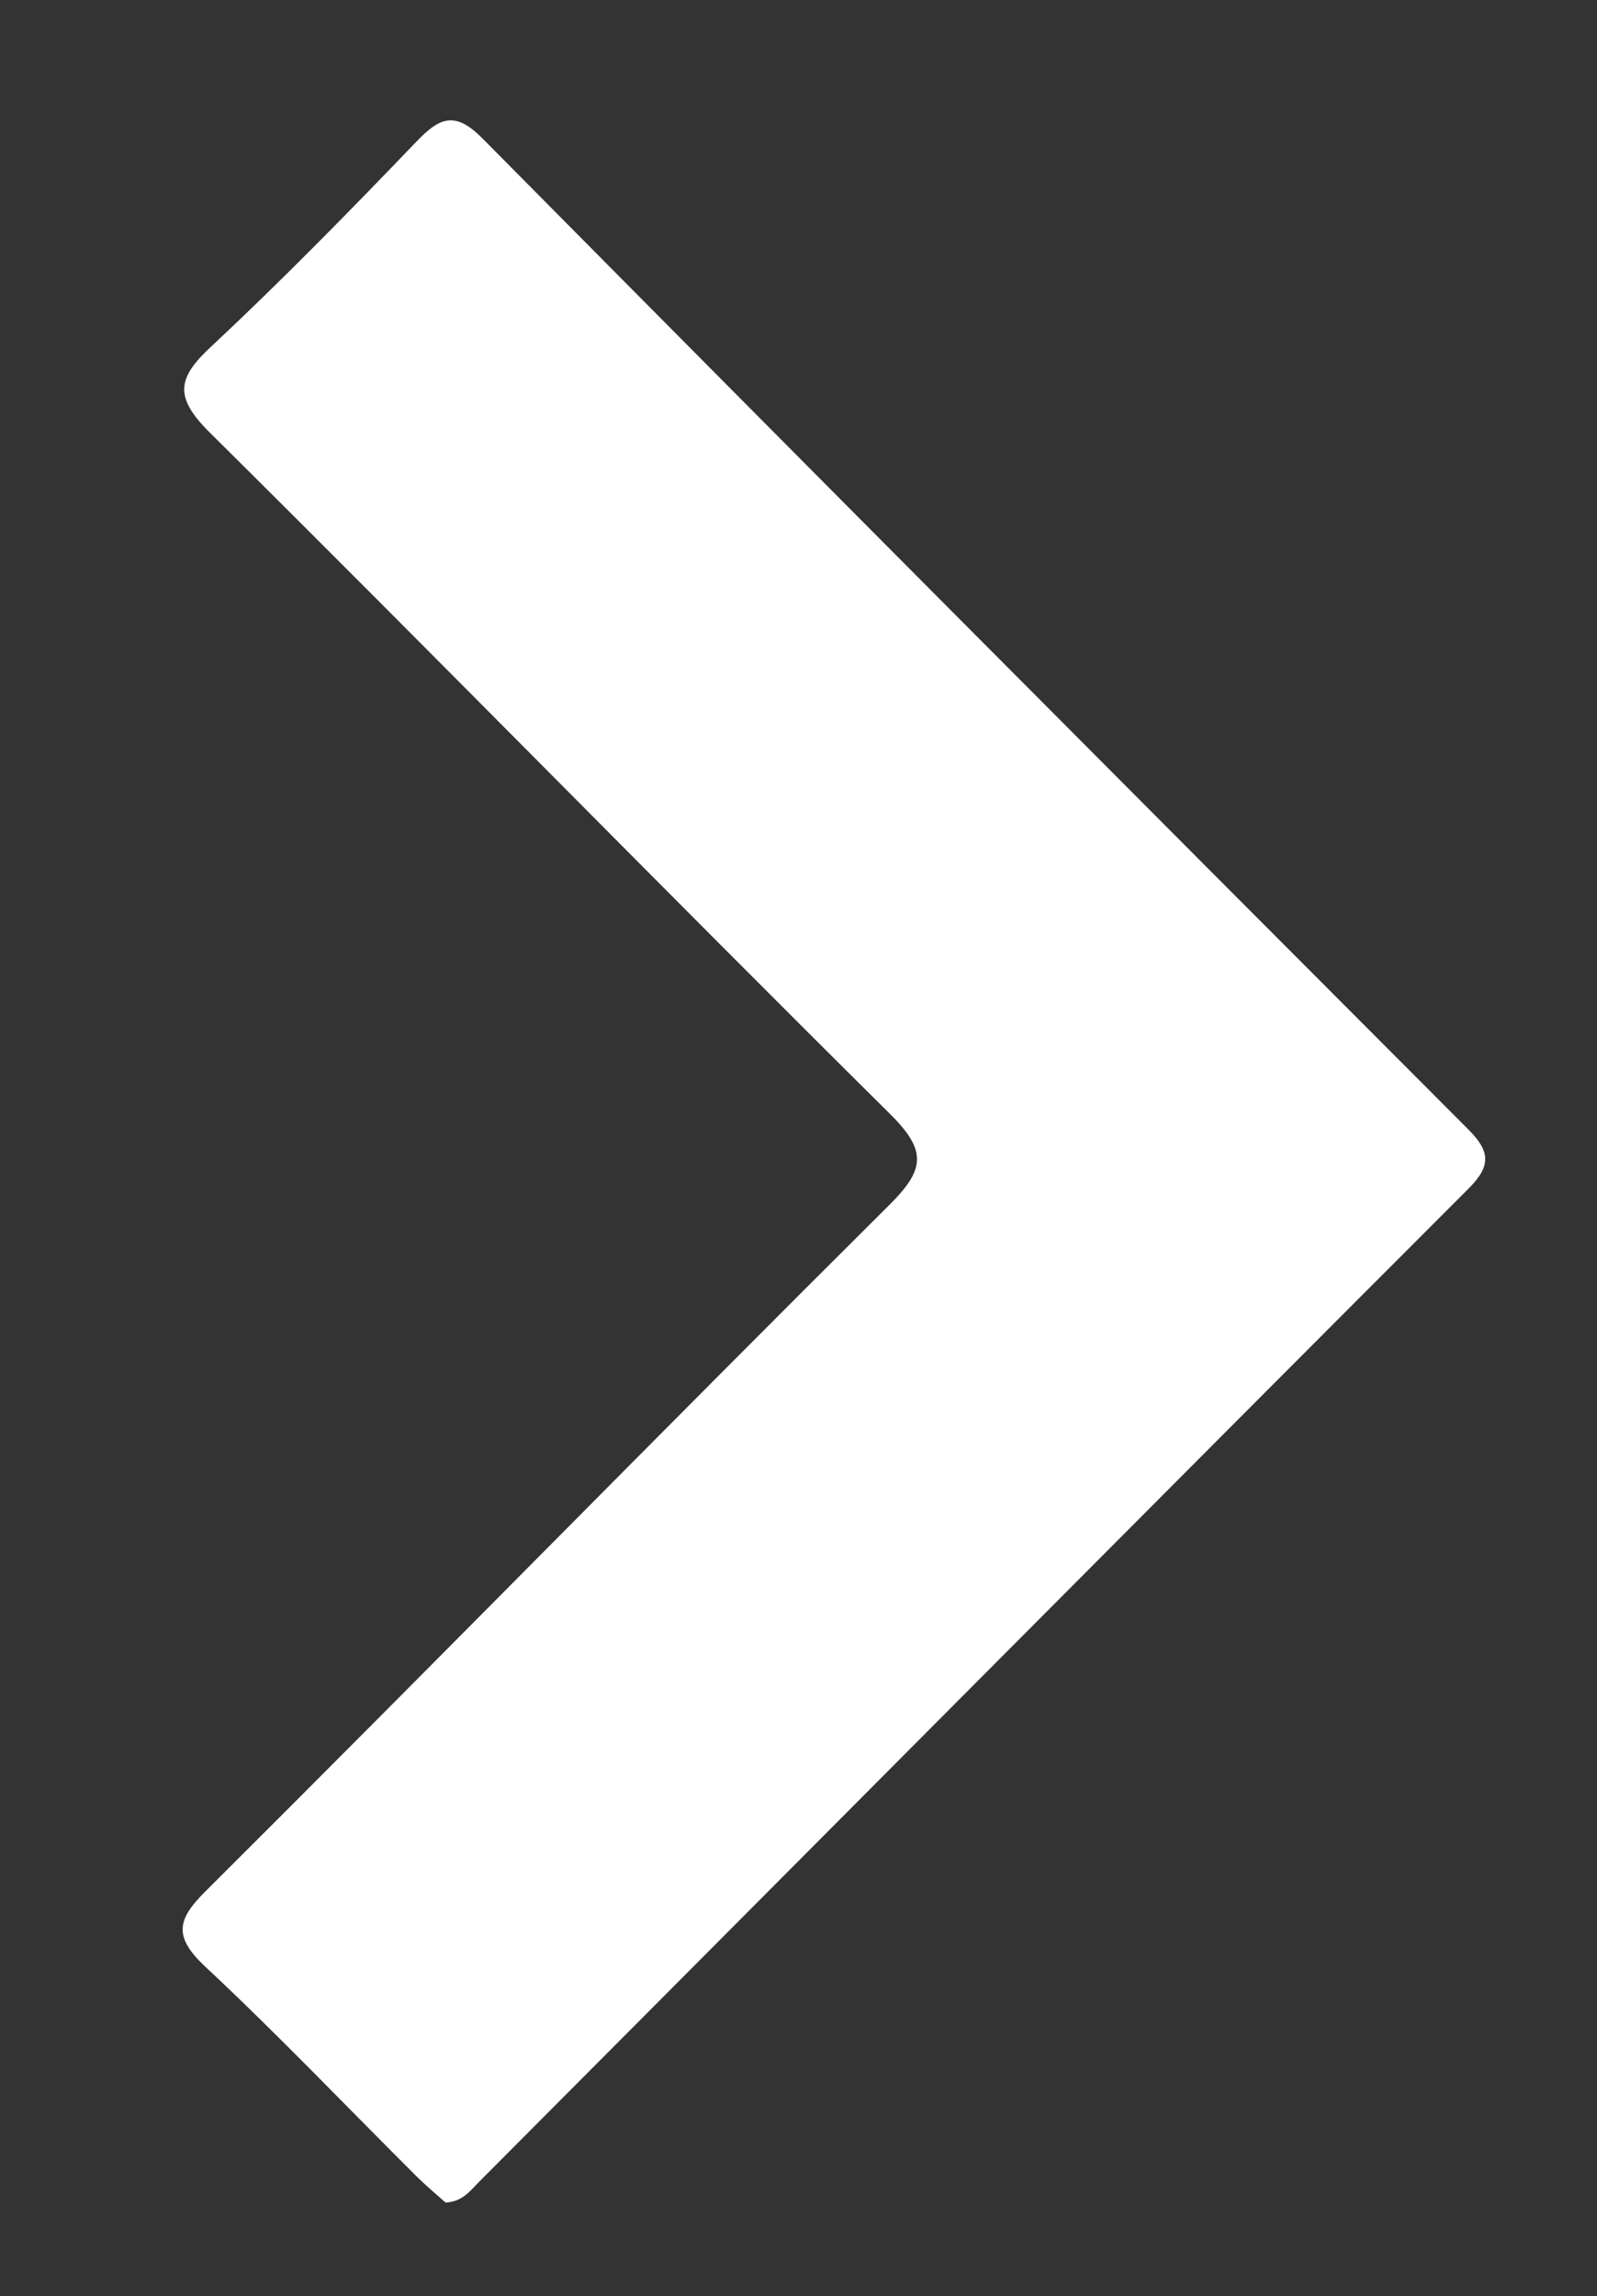 <?xml version="1.0" encoding="utf-8"?>
<!-- Generator: Adobe Illustrator 16.0.0, SVG Export Plug-In . SVG Version: 6.00 Build 0)  -->
<!DOCTYPE svg PUBLIC "-//W3C//DTD SVG 1.1//EN" "http://www.w3.org/Graphics/SVG/1.1/DTD/svg11.dtd">
<svg version="1.1" id="Layer_1" xmlns="http://www.w3.org/2000/svg" xmlns:xlink="http://www.w3.org/1999/xlink" x="0px" y="0px"
	 width="90.122px" height="129.5px" viewBox="0 0 90.122 129.5" enable-background="new 0 0 90.122 129.5" xml:space="preserve">
<rect x="0" y="0" width="90.122" height="129.5" fill="#333333" stroke="none"/>
<path fill-rule="evenodd" clip-rule="evenodd" fill="#FFFFFF" d="M25.14,124.215c-0.492-0.433-1.042-0.904-1.554-1.396
	c-4.013-3.992-7.907-8.082-12.037-11.938c-1.77-1.671-1.554-2.636,0.059-4.228C24.53,93.789,37.274,80.789,50.176,67.966
	c2.026-2.006,2.144-3.068,0.059-5.133C37.373,50.088,24.707,37.146,11.844,24.401c-2.045-2.025-1.849-3.088,0.118-4.897
	c3.973-3.717,7.789-7.611,11.545-11.524c1.317-1.377,2.183-1.73,3.736-0.157c18.488,18.664,37.014,37.251,55.601,55.856
	c1.219,1.219,1.337,2.025,0.079,3.304c-18.665,18.664-37.25,37.369-55.875,56.053C26.536,123.547,26.103,124.176,25.14,124.215z"/>
</svg>

